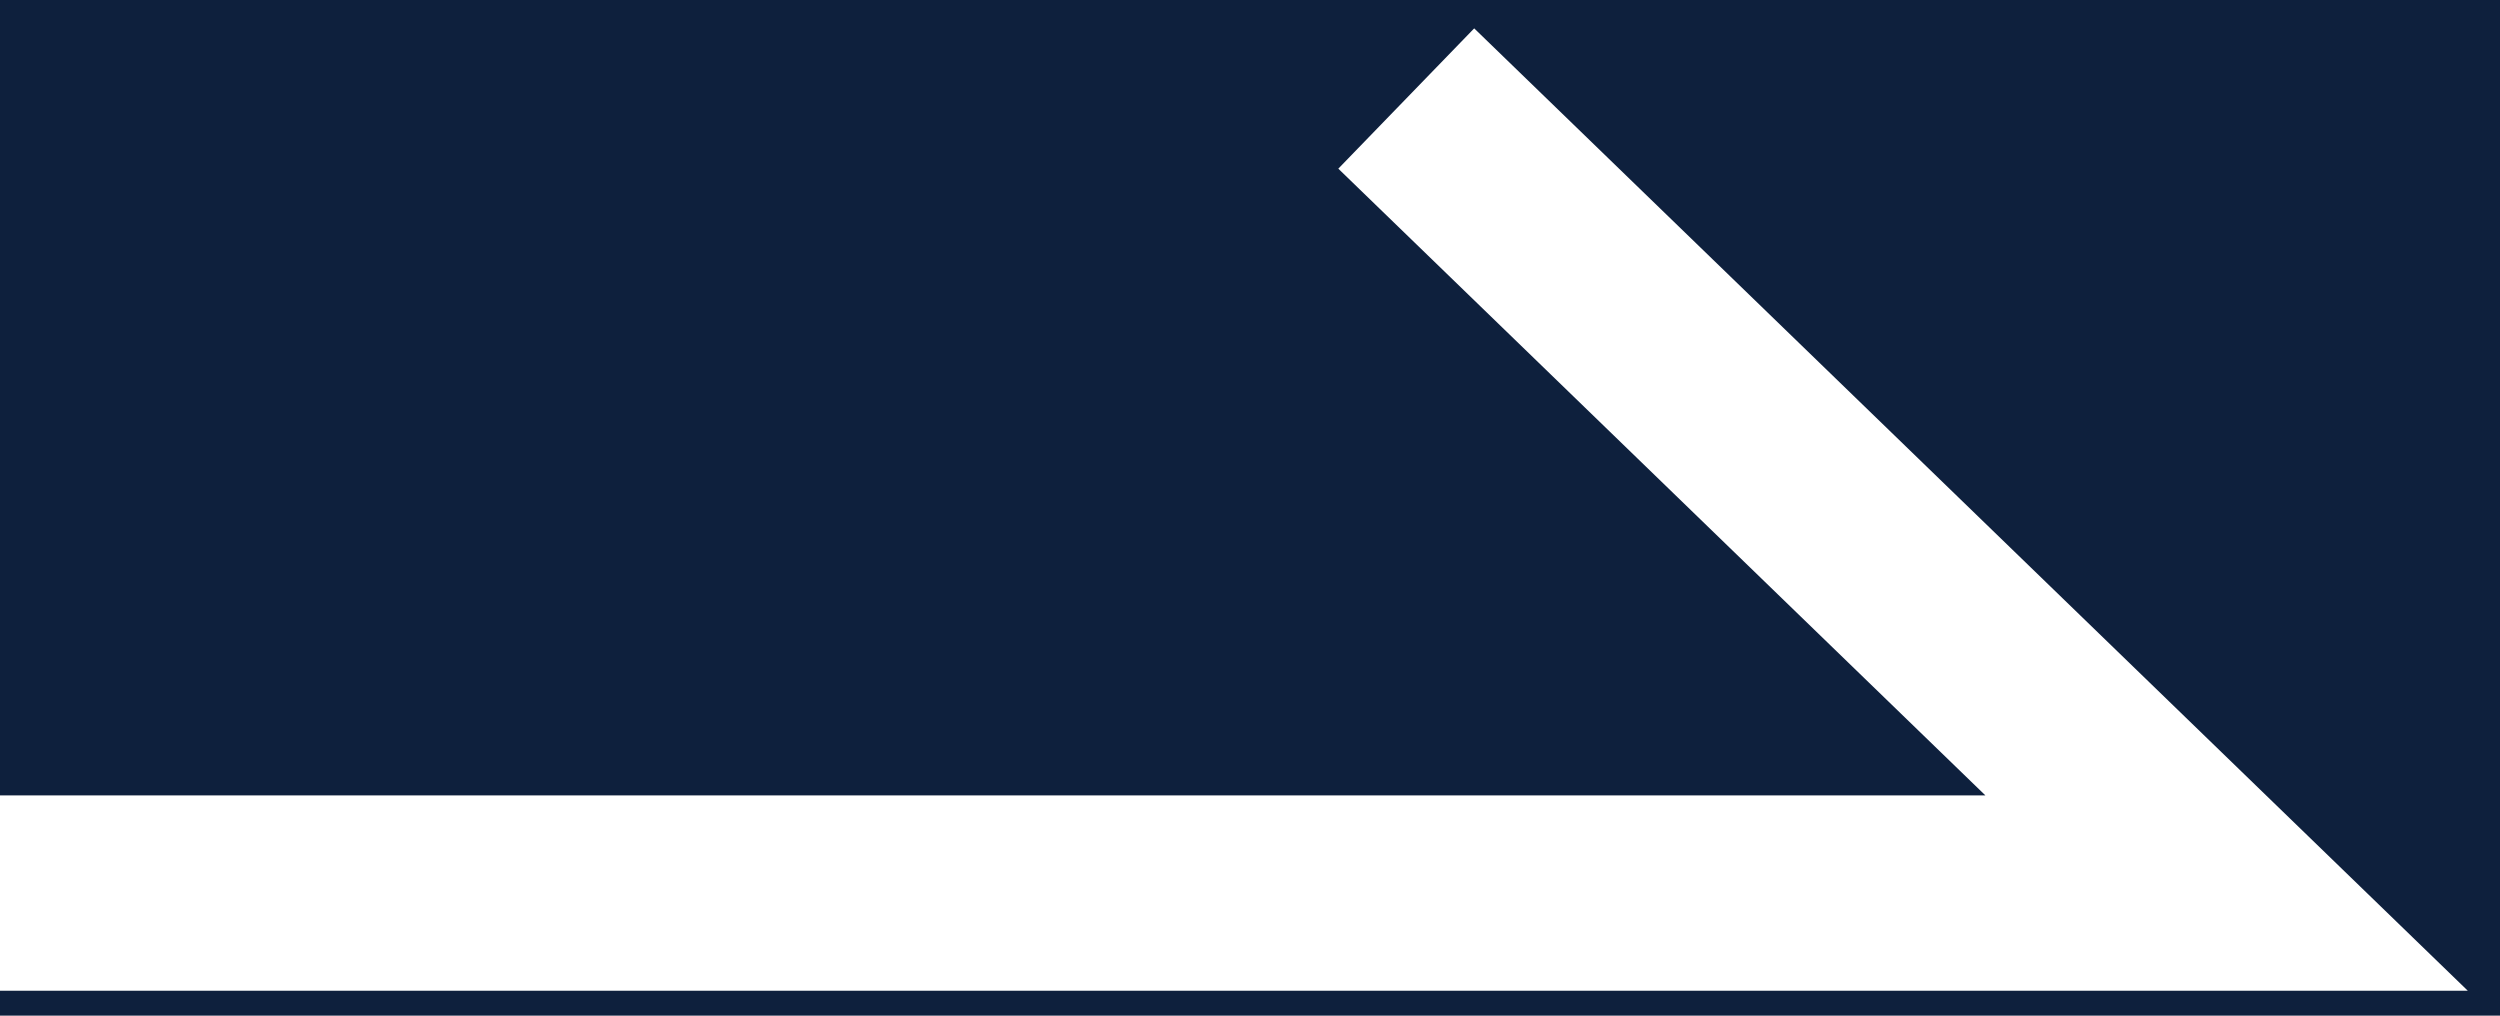 <svg width="32" height="13" viewBox="0 0 32 13" fill="none" xmlns="http://www.w3.org/2000/svg">
<rect width="32" height="13" fill="#F5F5F5"/>
<g id="Frame 4" clip-path="url(#clip0_0_1)">
<rect width="1920" height="10812" transform="translate(-582 -3011)" fill="white"/>
<rect id="Rectangle 328" x="-582" y="-570" width="1921" height="708" fill="#0E203D"/>
<g id="Group 13614">
<path id="Vector 3" d="M0 11.431H28.5L18 1.261" stroke="white" stroke-width="2.5"/>
</g>
</g>
<defs>
<clipPath id="clip0_0_1">
<rect width="1920" height="10812" fill="white" transform="translate(-582 -3011)"/>
</clipPath>
</defs>
</svg>
